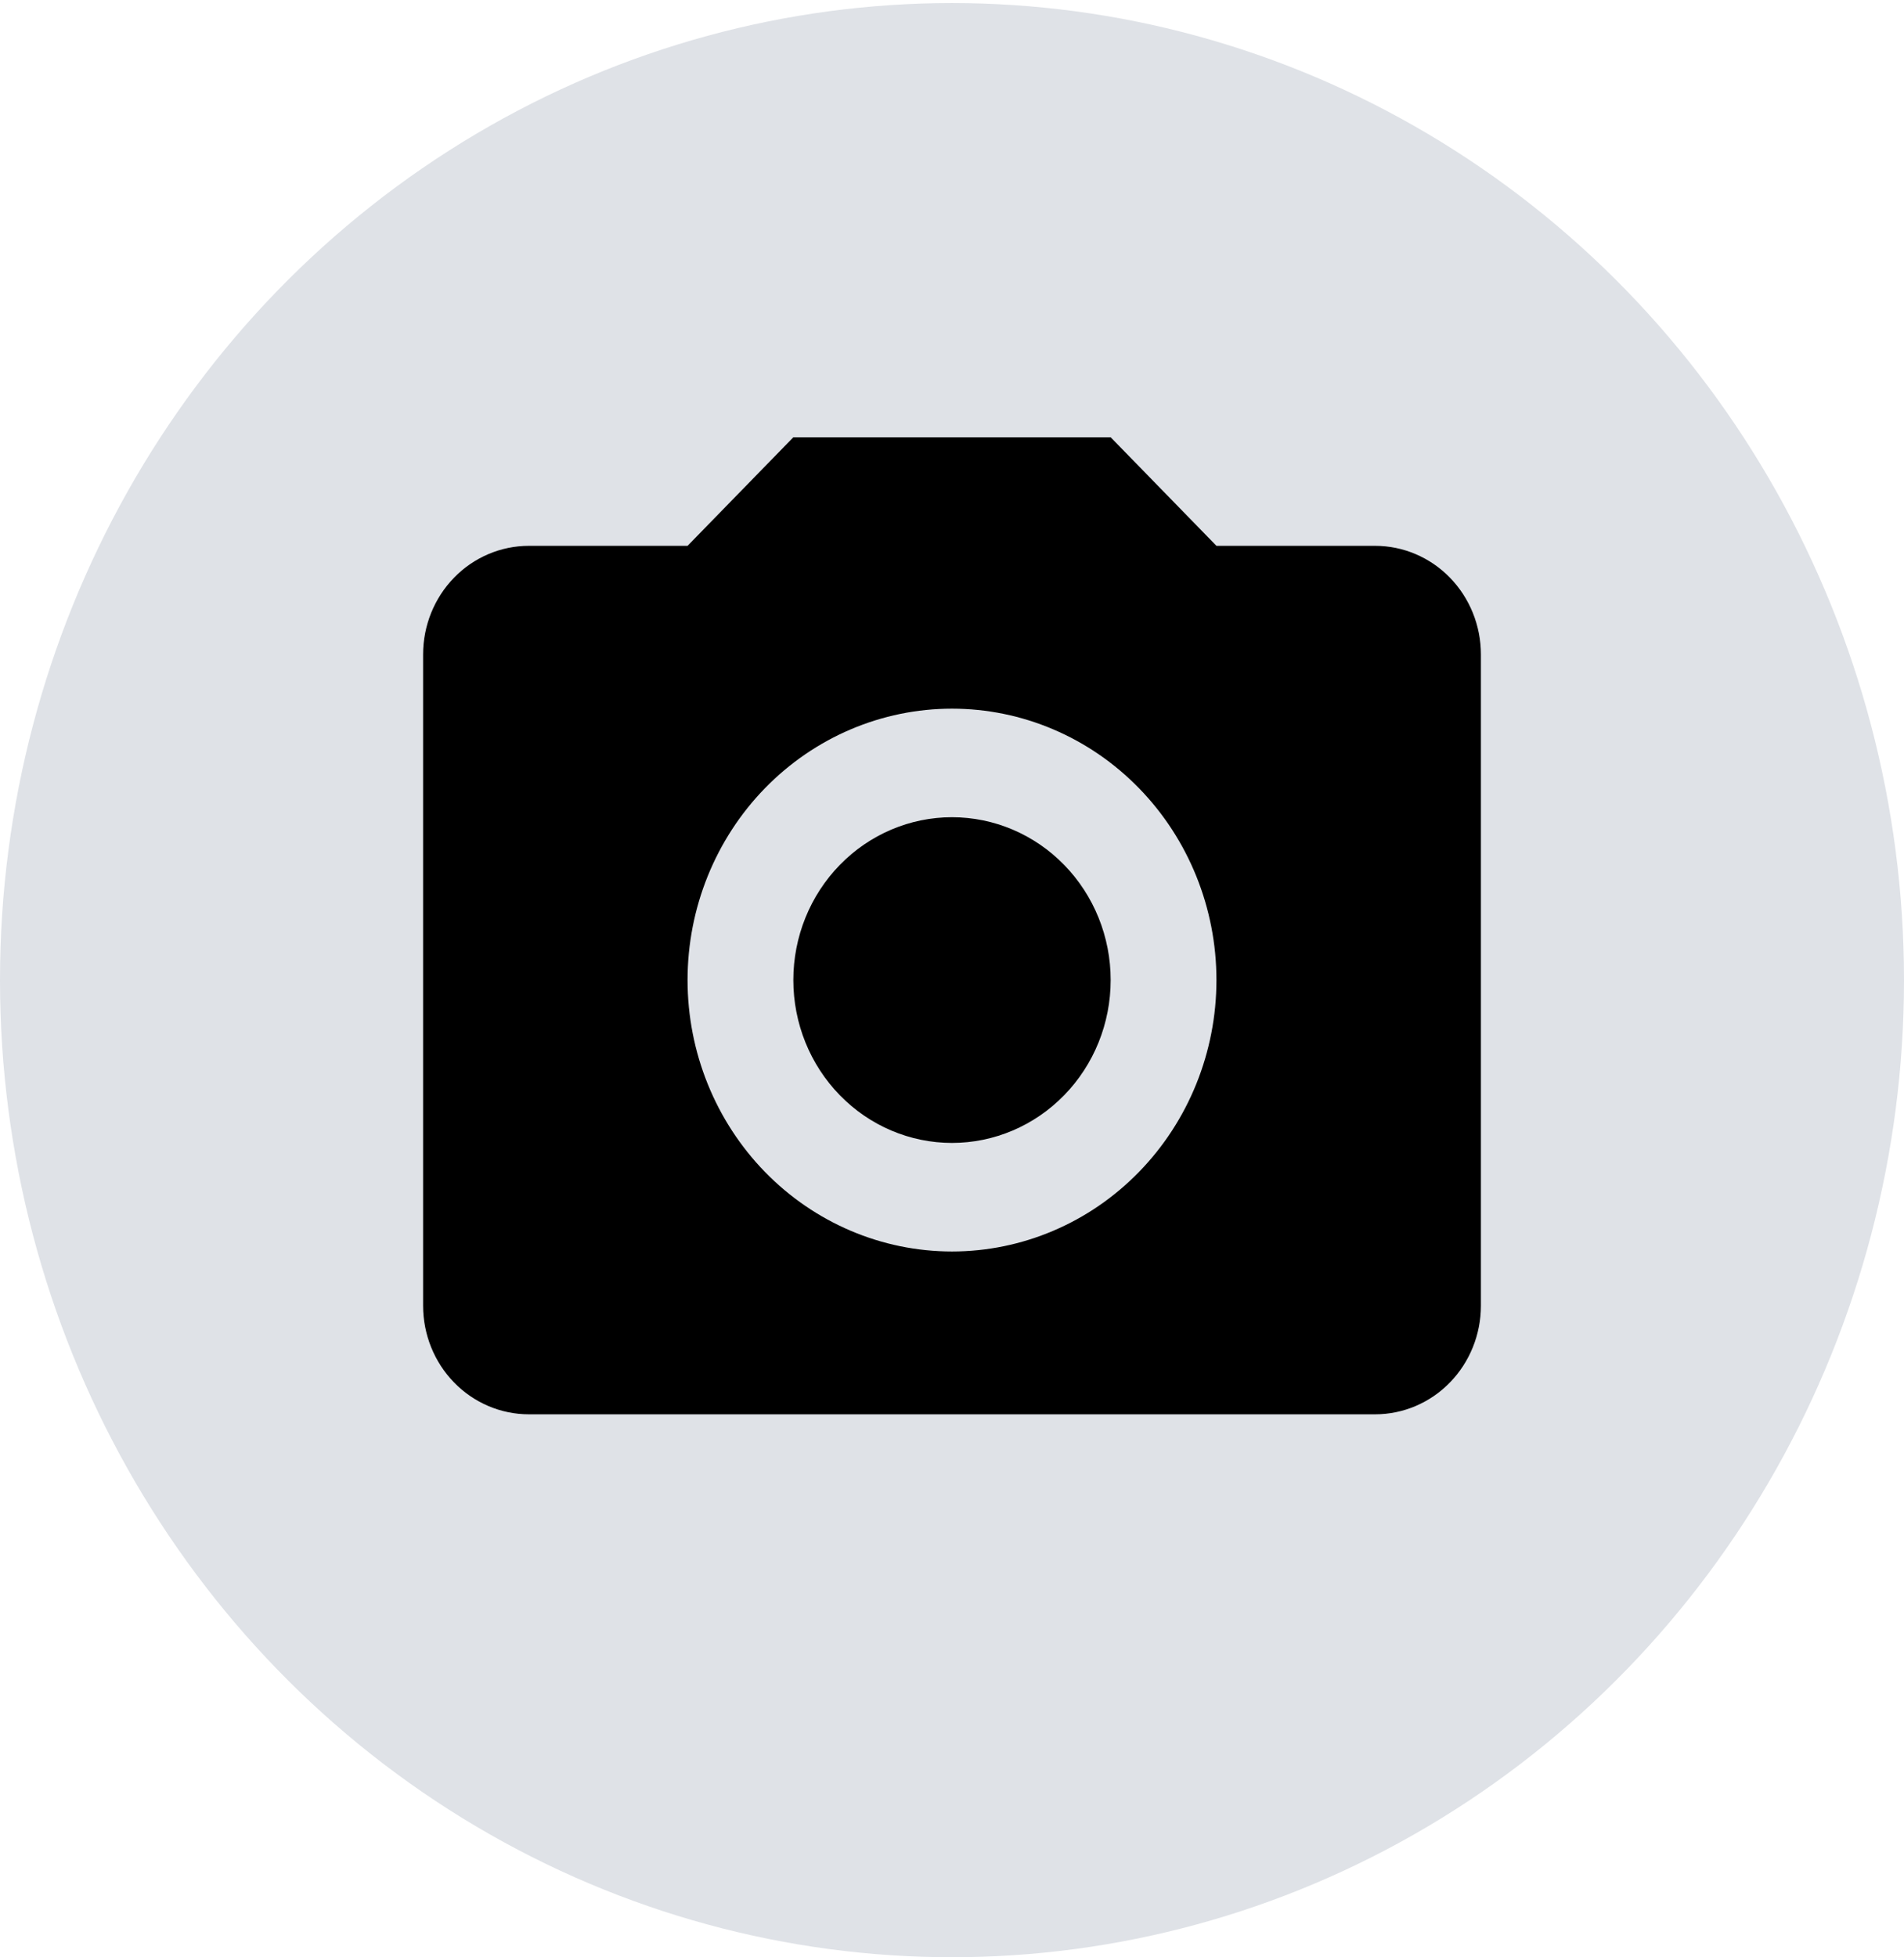 <svg width="36" height="37" viewBox="0 0 36 37" fill="none" xmlns="http://www.w3.org/2000/svg">
<ellipse cx="18" cy="18.528" rx="18" ry="18.47" fill="#DFE2E7"/>
<path d="M10 10.318H13L15 8.266H21L23 10.318H26C26.53 10.318 27.039 10.534 27.414 10.919C27.789 11.304 28 11.826 28 12.37V24.683C28 25.227 27.789 25.749 27.414 26.134C27.039 26.519 26.53 26.735 26 26.735H10C9.47 26.735 8.961 26.519 8.586 26.134C8.211 25.749 8 25.227 8 24.683V12.37C8 11.826 8.211 11.304 8.586 10.919C8.961 10.534 9.47 10.318 10 10.318ZM18 13.396C16.674 13.396 15.402 13.937 14.464 14.899C13.527 15.861 13 17.166 13 18.526C13 19.887 13.527 21.192 14.464 22.154C15.402 23.116 16.674 23.657 18 23.657C19.326 23.657 20.598 23.116 21.535 22.154C22.473 21.192 23 19.887 23 18.526C23 17.166 22.473 15.861 21.535 14.899C20.598 13.937 19.326 13.396 18 13.396ZM18 15.448C18.796 15.448 19.559 15.773 20.121 16.35C20.684 16.927 21 17.71 21 18.526C21 19.343 20.684 20.126 20.121 20.703C19.559 21.28 18.796 21.605 18 21.605C17.204 21.605 16.441 21.28 15.879 20.703C15.316 20.126 15 19.343 15 18.526C15 17.71 15.316 16.927 15.879 16.35C16.441 15.773 17.204 15.448 18 15.448Z" fill="black"/>
</svg>
